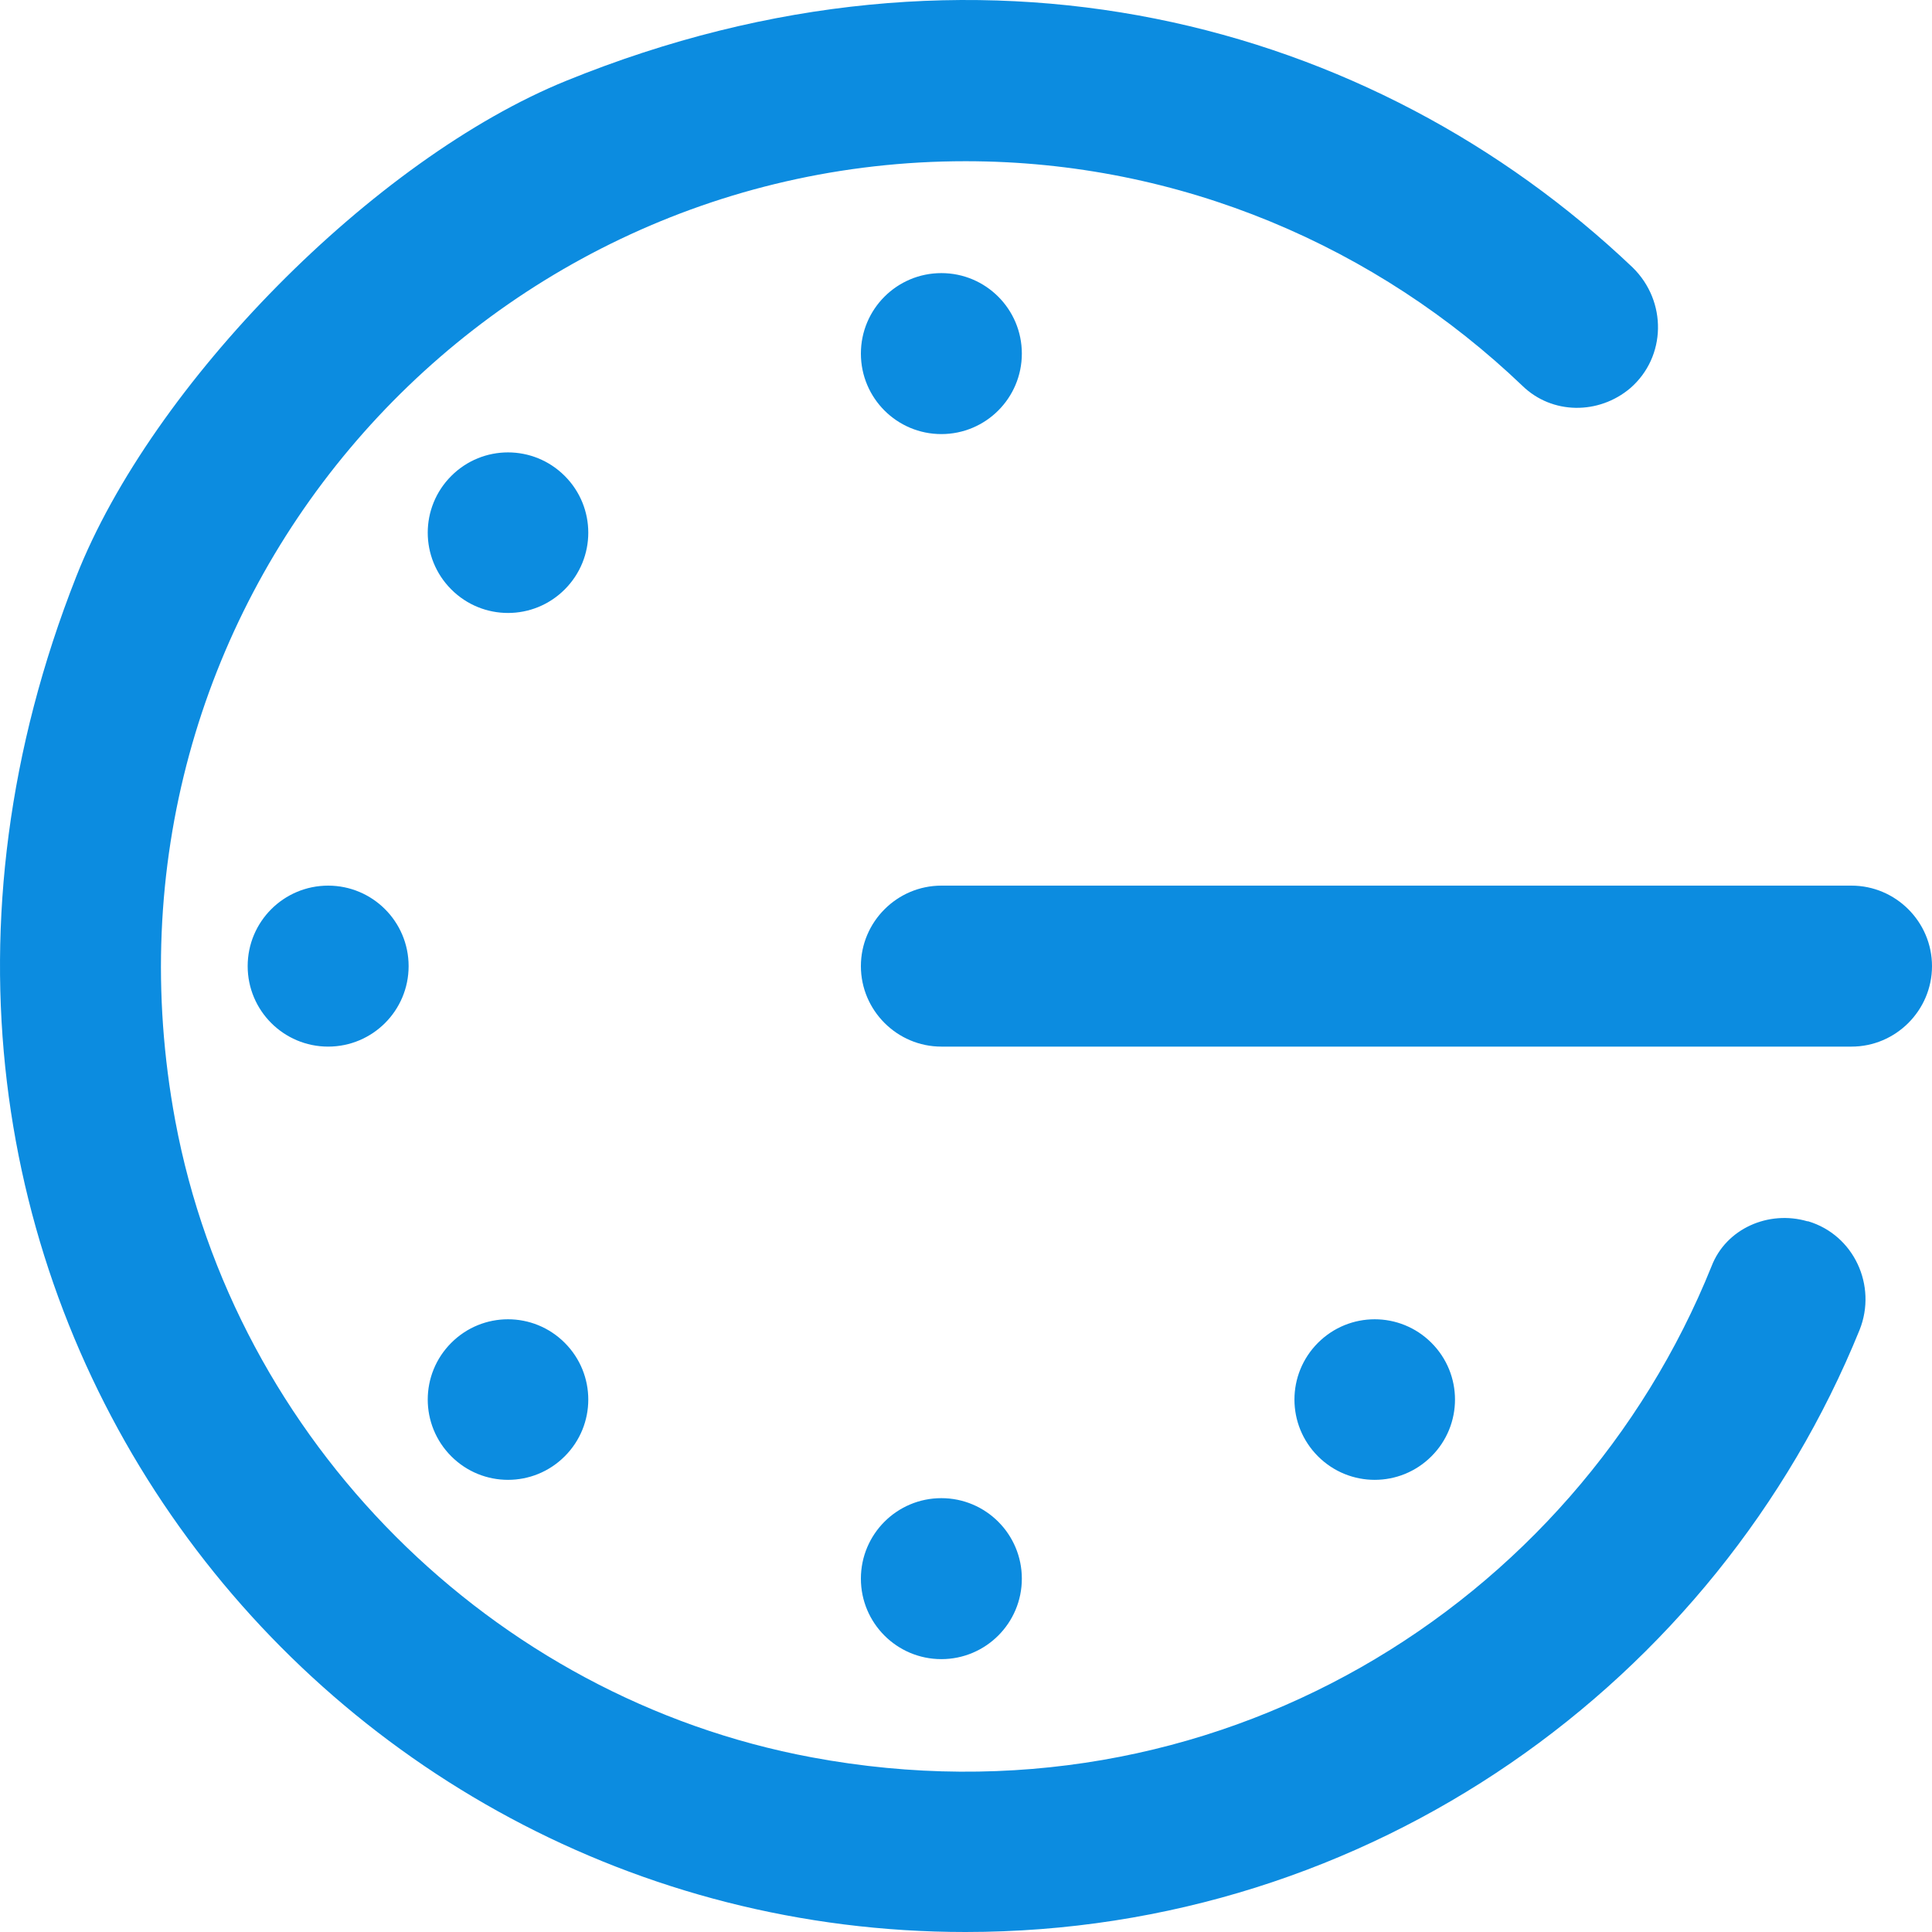 <svg width="72" height="72" viewBox="0 0 72 72" fill="none" xmlns="http://www.w3.org/2000/svg">
<path fill-rule="evenodd" clip-rule="evenodd" d="M63.783 47.193C64.323 45.783 65.912 45.093 67.352 45.513H67.382C69.091 46.023 69.961 47.913 69.301 49.563C63.963 62.701 51.067 72 35.982 72C11.45 72 -7.384 47.403 2.842 21.486C5.661 14.317 13.939 5.918 21.106 3.009C36.371 -3.201 51.127 0.729 60.844 9.968C62.133 11.227 62.103 13.297 60.754 14.467C59.584 15.457 57.844 15.457 56.735 14.377C51.337 9.218 44.019 6.008 35.982 6.008C17.567 6.008 2.992 22.686 6.531 41.764C8.75 53.672 18.317 63.271 30.253 65.491C45.219 68.281 58.684 59.852 63.783 47.193ZM38.081 13.177C38.081 14.834 36.738 16.177 35.082 16.177C33.425 16.177 32.083 14.834 32.083 13.177C32.083 11.521 33.425 10.178 35.082 10.178C36.738 10.178 38.081 11.521 38.081 13.177ZM35.082 33.005H69.001C70.65 33.005 72 34.355 72 36.005C72 37.654 70.65 39.004 69.001 39.004H35.082C33.432 39.004 32.083 37.654 32.083 36.005C32.083 34.355 33.432 33.005 35.082 33.005ZM21.046 17.737C19.877 16.567 17.987 16.567 16.818 17.737C15.648 18.907 15.648 20.796 16.818 21.966C17.987 23.136 19.877 23.136 21.046 21.966C22.216 20.796 22.216 18.907 21.046 17.737ZM15.228 36.005C15.228 37.661 13.886 39.004 12.229 39.004C10.573 39.004 9.23 37.661 9.23 36.005C9.23 34.348 10.573 33.005 12.229 33.005C13.886 33.005 15.228 34.348 15.228 36.005ZM16.818 50.043C15.648 51.213 15.648 53.102 16.818 54.272C17.987 55.442 19.877 55.442 21.046 54.272C22.216 53.102 22.216 51.213 21.046 50.043C19.877 48.873 17.987 48.873 16.818 50.043ZM38.081 58.832C38.081 60.488 36.738 61.831 35.082 61.831C33.425 61.831 32.083 60.488 32.083 58.832C32.083 57.175 33.425 55.832 35.082 55.832C36.738 55.832 38.081 57.175 38.081 58.832ZM53.346 54.272C54.516 53.102 54.516 51.213 53.346 50.043C52.176 48.873 50.287 48.873 49.117 50.043C47.948 51.213 47.948 53.102 49.117 54.272C50.287 55.442 52.176 55.442 53.346 54.272Z" fill="#0C8CE0"/>
</svg>
